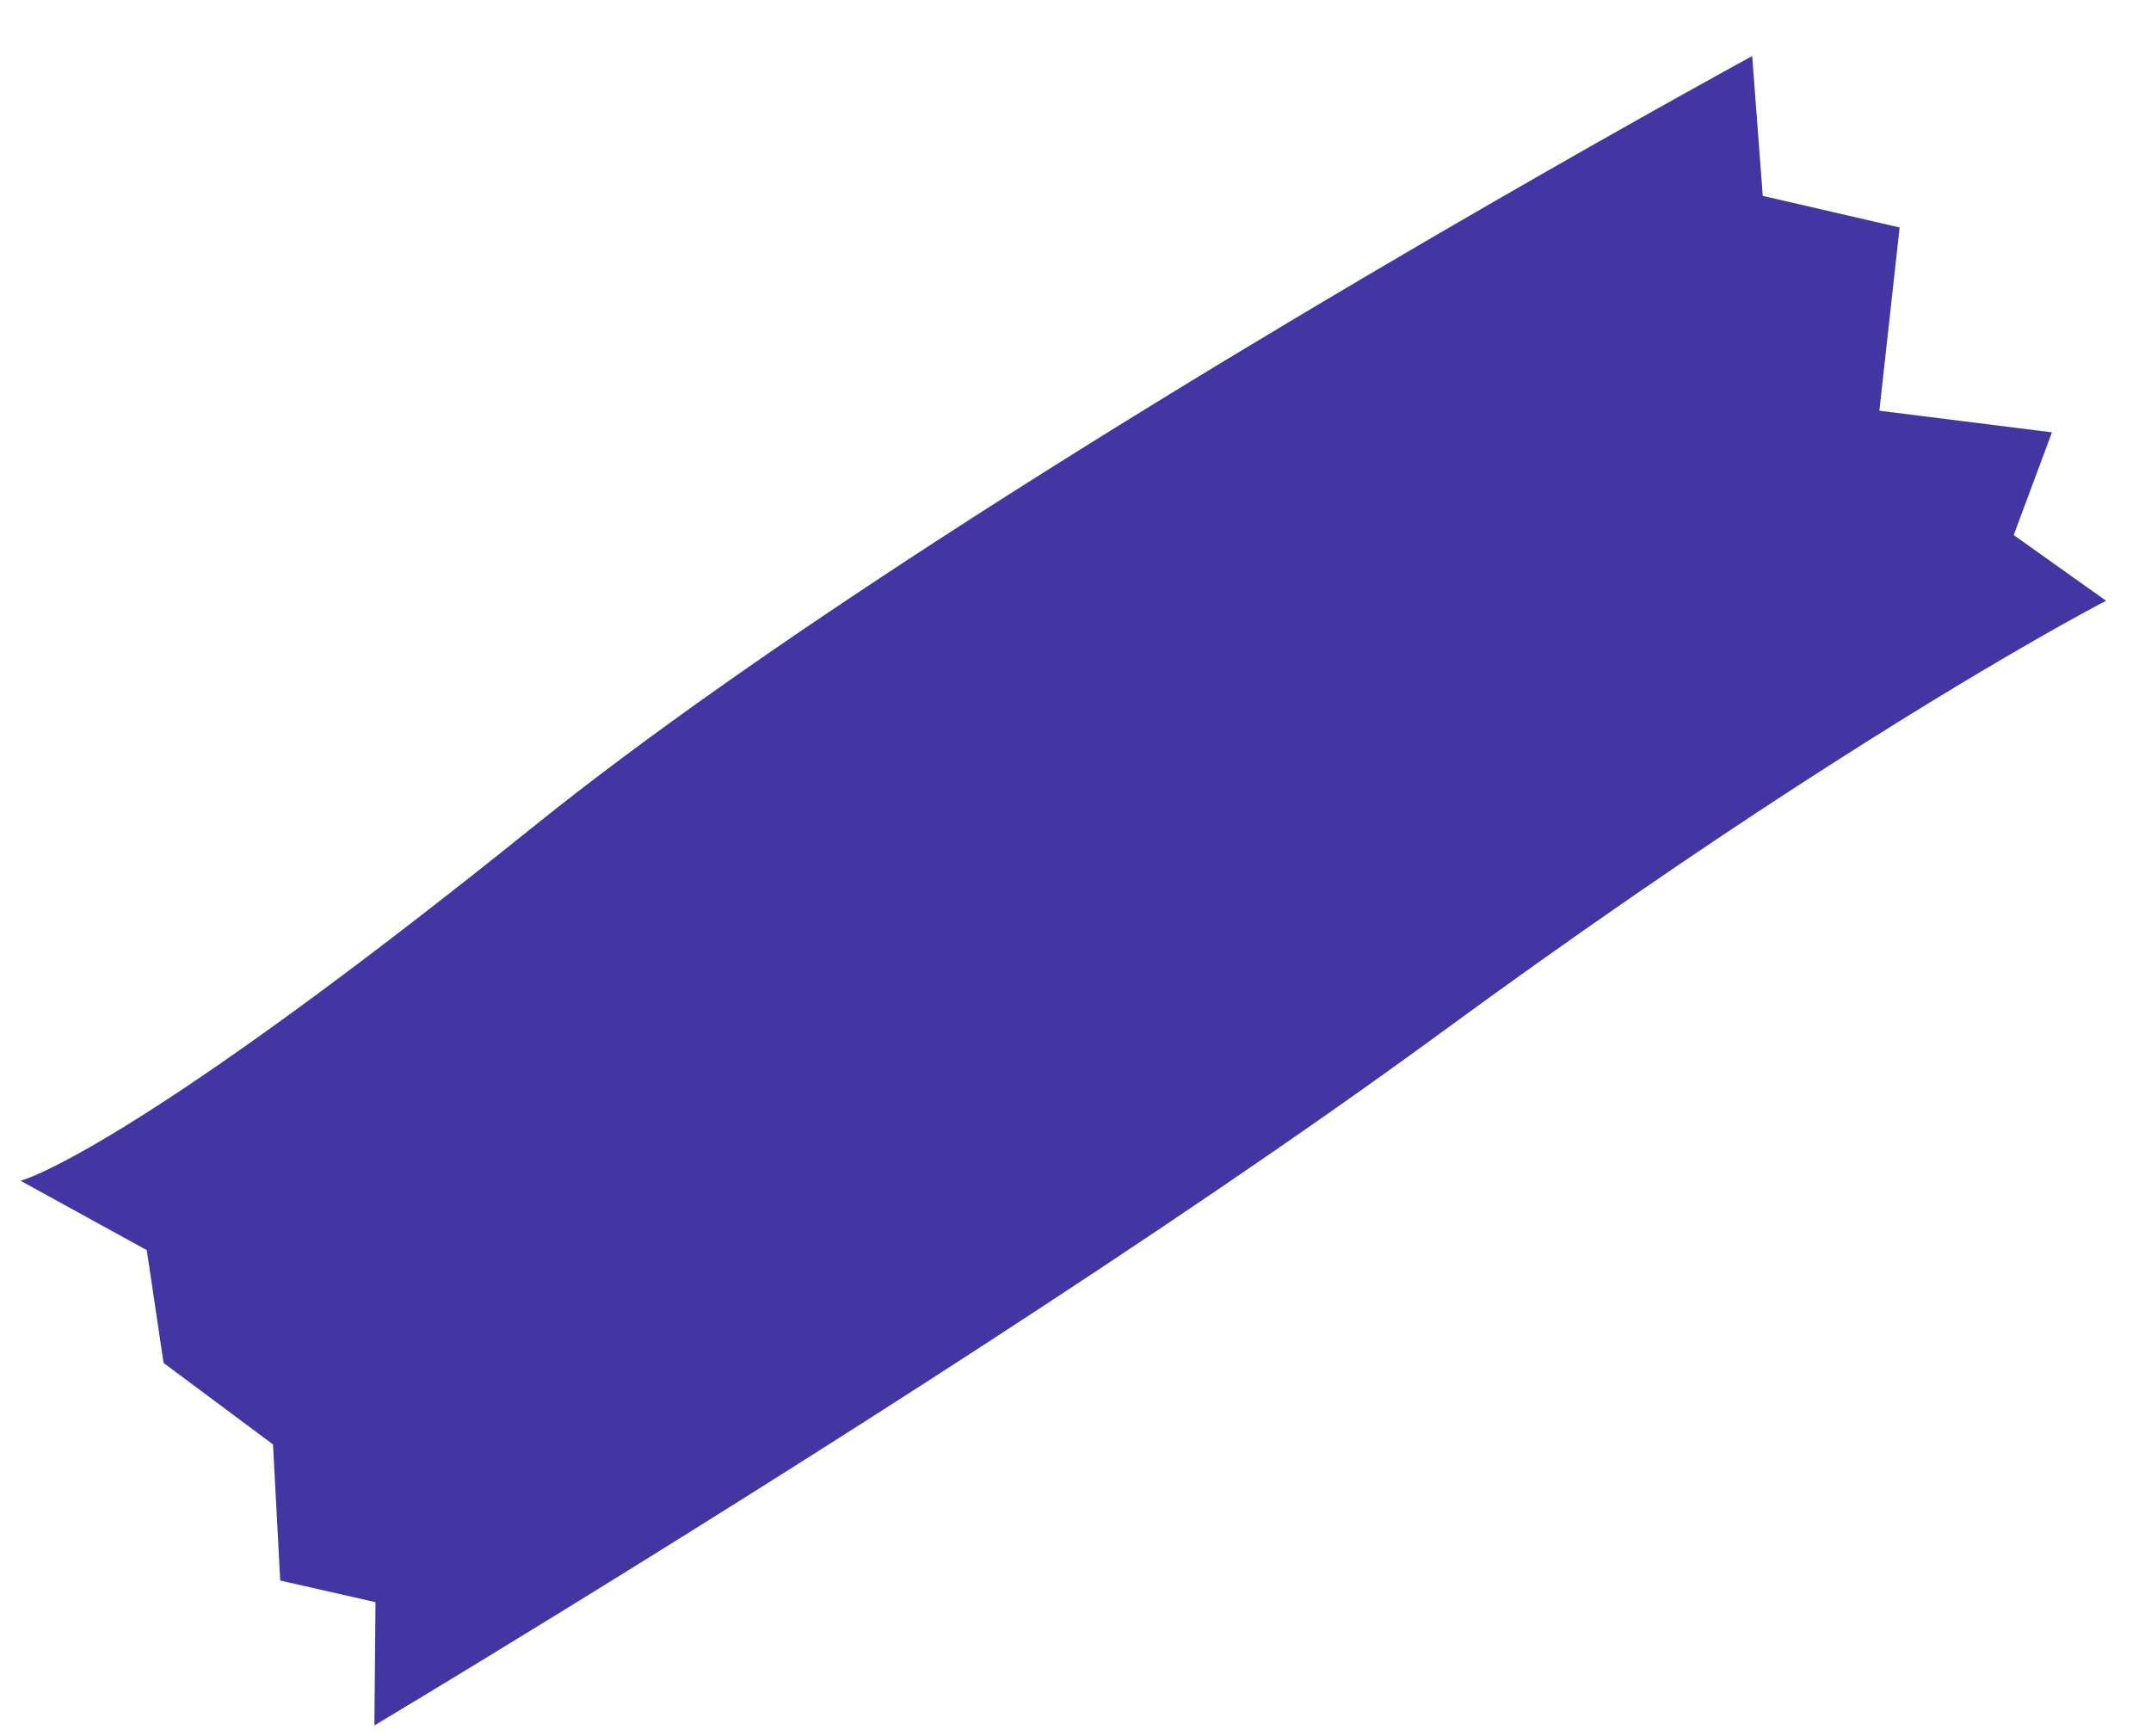 <svg xmlns="http://www.w3.org/2000/svg" width="319.073" height="257.547" viewBox="0 0 319.073 257.547">
  <g id="tap" transform="matrix(0.839, -0.545, 0.545, 0.839, 0, 170.497)" fill="#4336a3">
    <path d="M 106.184 102.295 C 58.224 102.295 13.87 100.88 2.729 100.496 L 11.346 87.489 L 12.014 86.482 L 11.171 85.615 L 1.866 76.039 L 11.395 59.512 L 11.747 58.902 L 11.502 58.242 L 4.694 39.85 L 11.46 25.031 L 11.769 24.355 L 11.418 23.699 L 2.834 7.687 C 6.201 8.2 12.527 8.808 23.602 8.808 C 41.068 8.808 64.336 7.339 92.761 4.441 C 111.903 2.49 136.31 1.5 165.302 1.5 C 200.947 1.5 237.32 3.015 261.557 4.286 C 282.389 5.378 298.058 6.481 303.736 6.898 L 294.871 23.1 L 294.341 24.068 L 295.108 24.862 L 308.648 38.886 L 292.171 59.005 L 291.234 60.148 L 292.364 61.102 L 310.63 76.511 L 299.097 85.065 L 298.172 85.751 L 298.595 86.821 L 303.882 100.196 C 297.717 99.7 280.012 98.505 252.517 98.505 C 232.254 98.505 210.702 99.144 188.459 100.403 C 166.273 101.658 138.592 102.295 106.184 102.295 Z" stroke="none"/>
    <path d="M 165.302 3 C 136.357 3 112.002 3.987 92.913 5.933 C 64.438 8.836 41.118 10.308 23.602 10.308 C 15.073 10.308 9.32 9.953 5.533 9.547 L 12.74 22.991 L 13.442 24.301 L 12.825 25.654 L 6.316 39.91 L 12.909 57.721 L 13.398 59.041 L 12.695 60.261 L 3.731 75.807 L 12.247 84.57 L 13.931 86.303 L 12.597 88.317 L 5.462 99.087 C 19.879 99.564 61.466 100.795 106.184 100.795 C 138.564 100.795 166.217 100.159 188.375 98.905 C 210.645 97.645 232.226 97.005 252.517 97.005 C 270.584 97.005 284.269 97.523 292.568 97.957 C 296.344 98.154 299.36 98.351 301.605 98.514 L 297.2 87.373 L 296.354 85.232 L 298.203 83.86 L 308.214 76.436 L 291.397 62.248 L 289.137 60.341 L 291.011 58.054 L 306.643 38.968 L 294.028 25.904 L 292.496 24.316 L 293.555 22.38 L 301.299 8.225 C 294.313 7.726 279.922 6.75 261.478 5.783 C 237.259 4.513 200.914 3 165.302 3 M 165.302 -7.62939453125e-06 C 234.368 -0.001 306.169 5.575 306.169 5.575 L 296.187 23.82 L 310.654 38.805 L 293.331 59.955 L 313.046 76.587 L 299.99 86.27 L 306.169 101.9 C 306.169 101.9 287.365 100.005 252.517 100.005 C 235.09 100.005 213.656 100.479 188.544 101.9 C 163.437 103.321 134.115 103.795 106.184 103.795 C 50.317 103.795 -3.0517578125e-05 101.9 -3.0517578125e-05 101.9 L 10.096 86.661 L -3.0517578125e-05 76.272 L 10.096 58.763 L 3.072 39.79 L 10.096 24.408 L -3.0517578125e-05 5.575 C -3.0517578125e-05 5.575 4.878 7.308 23.602 7.308 C 37.607 7.308 59.358 6.339 92.609 2.949 C 113.818 0.786 139.373 0 165.302 -7.62939453125e-06 Z" stroke="none"/>
  </g>
</svg>
